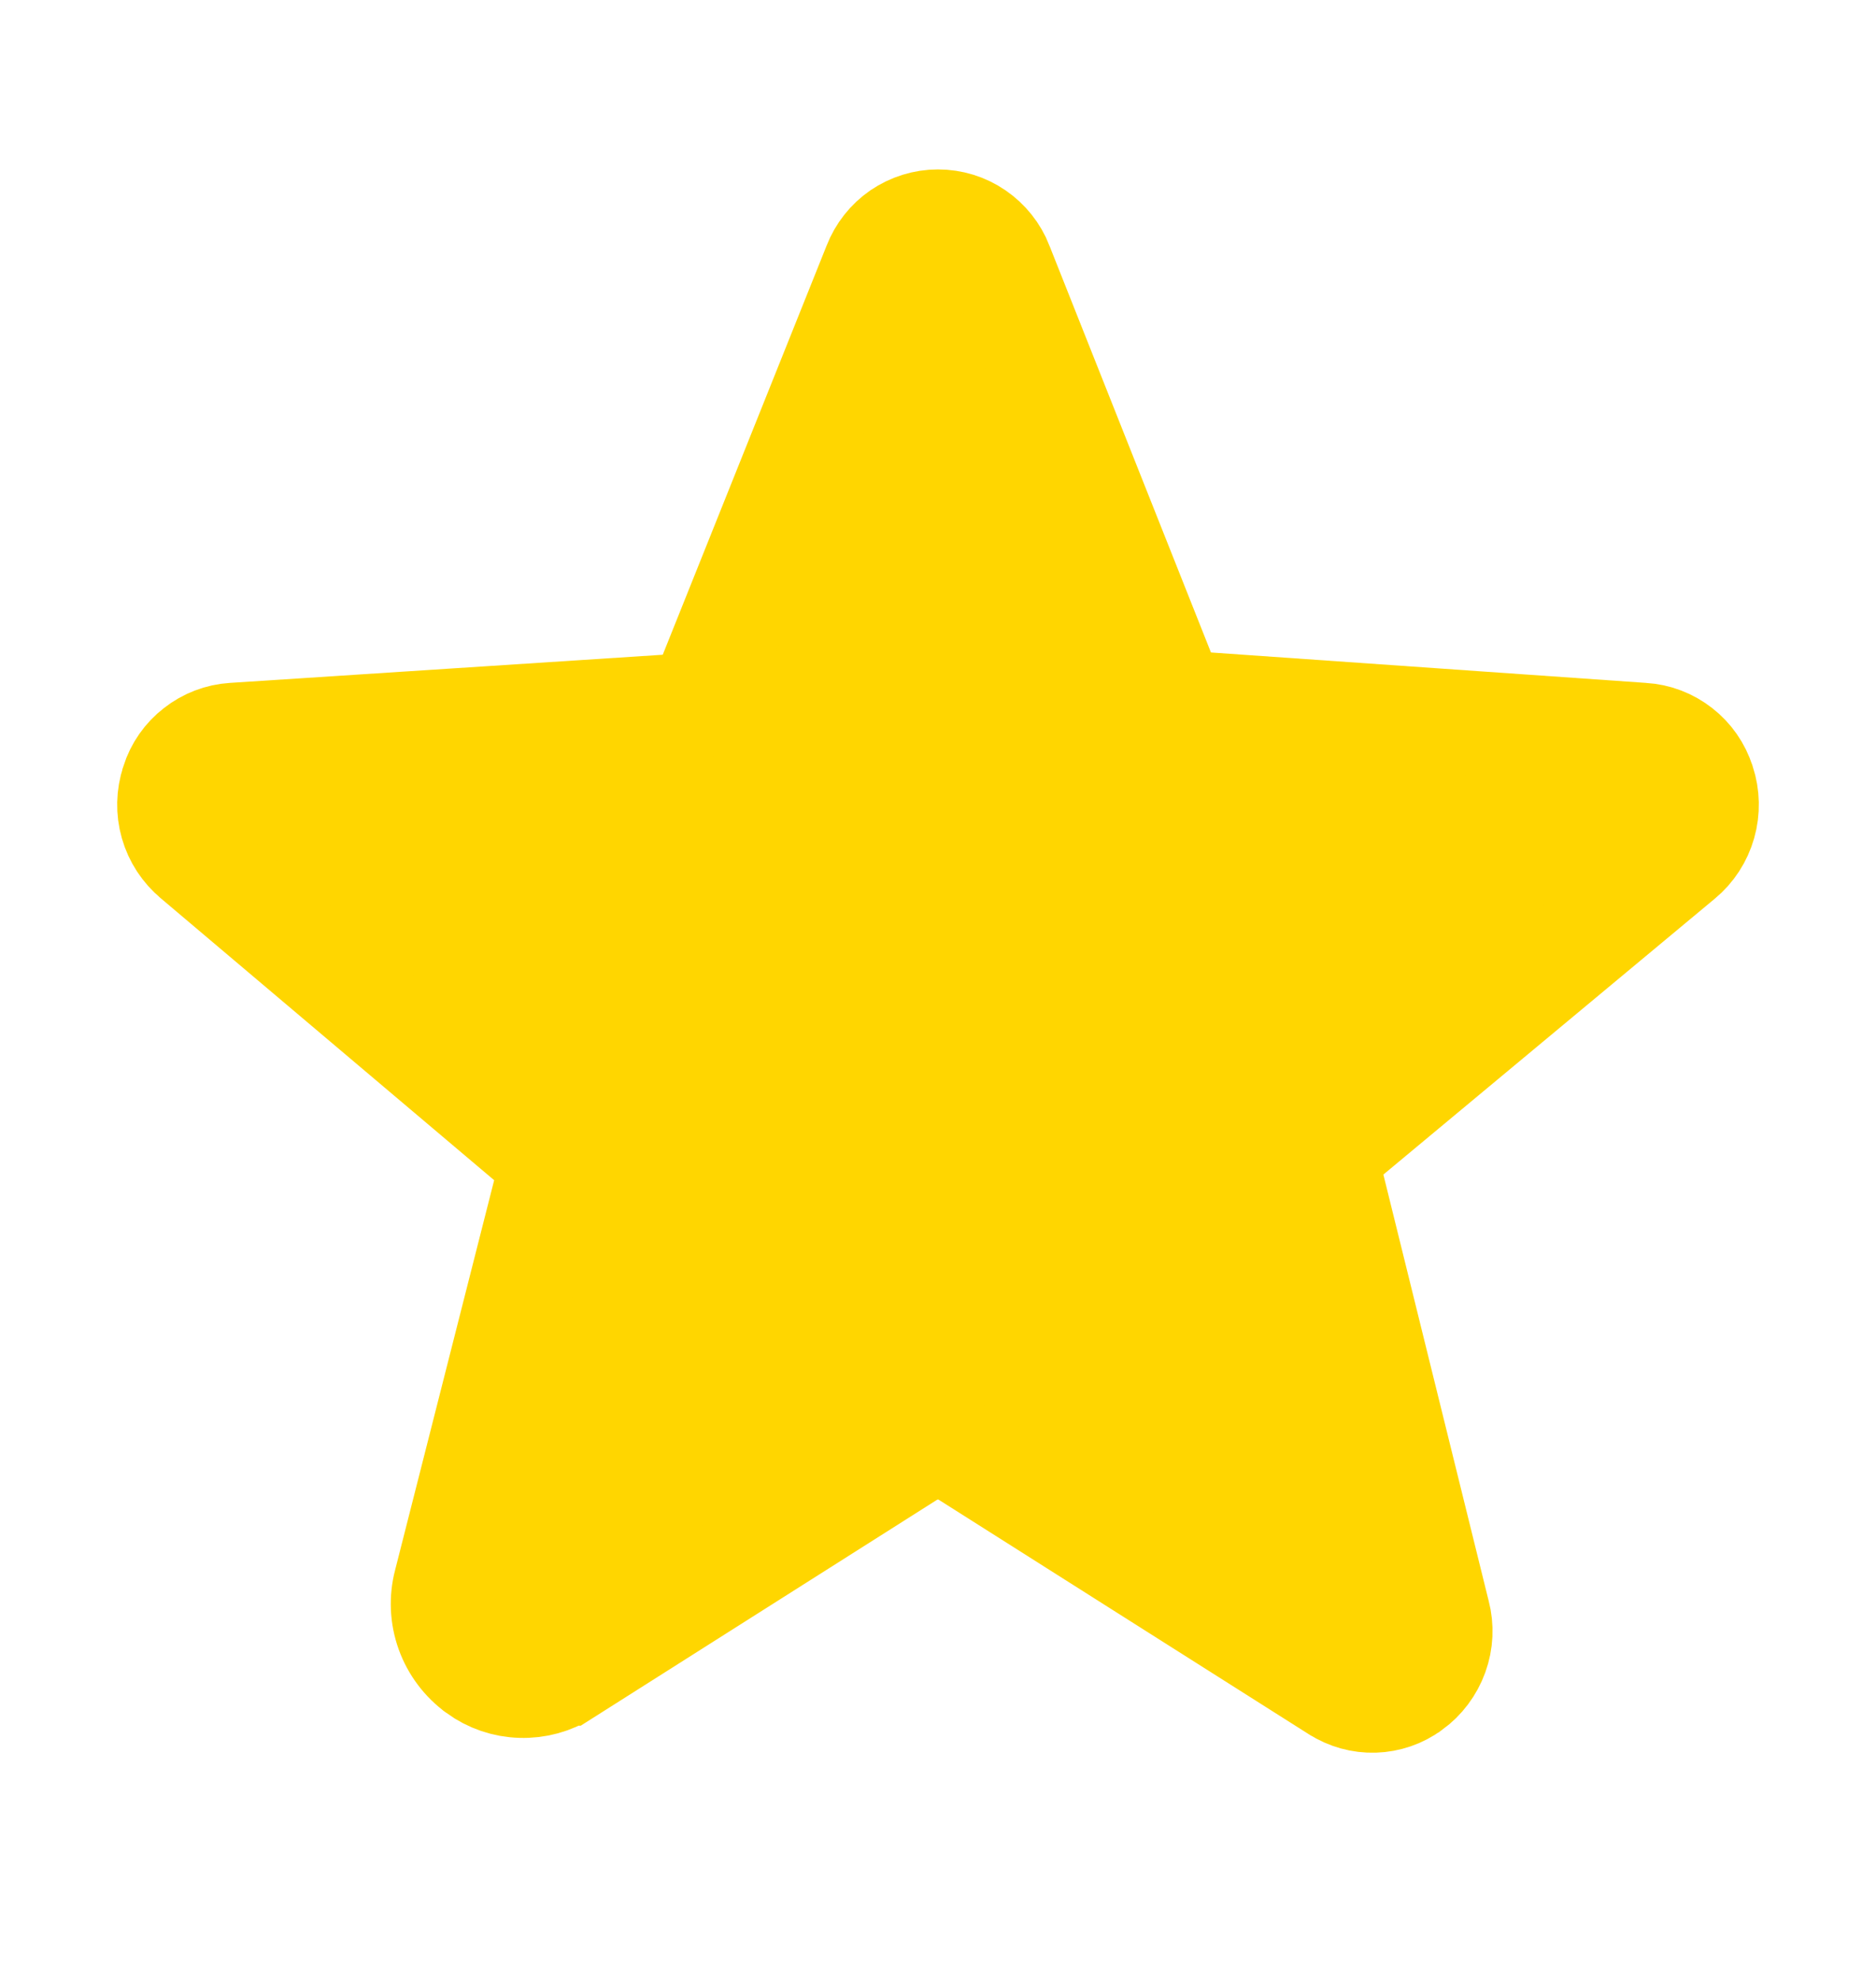 <svg width="18" height="19" viewBox="0 0 18 19" fill="none" xmlns="http://www.w3.org/2000/svg">
<path d="M16.34 7.501L16.34 7.501L16.342 7.506C16.384 7.635 16.387 7.773 16.35 7.903C16.313 8.033 16.238 8.149 16.134 8.235C16.134 8.235 16.134 8.235 16.134 8.235L12.953 10.882L12.713 11.082L12.788 11.386L13.797 15.47L13.797 15.47L13.799 15.476C13.833 15.607 13.827 15.744 13.781 15.871C13.735 15.998 13.652 16.109 13.543 16.188L13.541 16.189C13.438 16.265 13.314 16.307 13.187 16.311C13.059 16.315 12.933 16.28 12.825 16.211L12.823 16.21L9.277 13.964L9.265 13.956L9.252 13.949C9.201 13.92 9.093 13.871 8.951 13.885C8.835 13.896 8.752 13.944 8.712 13.97L5.427 16.052L5.426 16.052C5.299 16.133 5.15 16.174 4.998 16.169C4.847 16.165 4.701 16.115 4.578 16.026L4.577 16.025C4.448 15.931 4.35 15.801 4.296 15.651C4.242 15.501 4.235 15.338 4.275 15.184L4.276 15.181L5.226 11.443L5.303 11.14L5.064 10.938L1.869 8.237L1.869 8.237L1.867 8.235C1.763 8.149 1.687 8.033 1.65 7.903C1.613 7.773 1.616 7.635 1.659 7.506L1.659 7.506L1.66 7.501C1.7 7.376 1.776 7.266 1.88 7.186C1.983 7.105 2.108 7.057 2.238 7.049L6.391 6.779L6.705 6.759L6.823 6.466L8.395 2.543L8.395 2.543L8.397 2.538C8.444 2.417 8.527 2.312 8.634 2.238C8.742 2.165 8.869 2.125 8.999 2.125H8.999C9 2.125 9 2.125 9 2.125C9.13 2.125 9.258 2.164 9.365 2.238C9.473 2.312 9.556 2.416 9.604 2.538L9.604 2.538L9.605 2.542L11.154 6.442L11.27 6.735L11.584 6.757L15.76 7.049L15.762 7.049C15.893 7.057 16.018 7.105 16.121 7.186C16.224 7.266 16.3 7.376 16.34 7.501Z" fill="#FFD600" stroke="#FFD600"/>
</svg>
